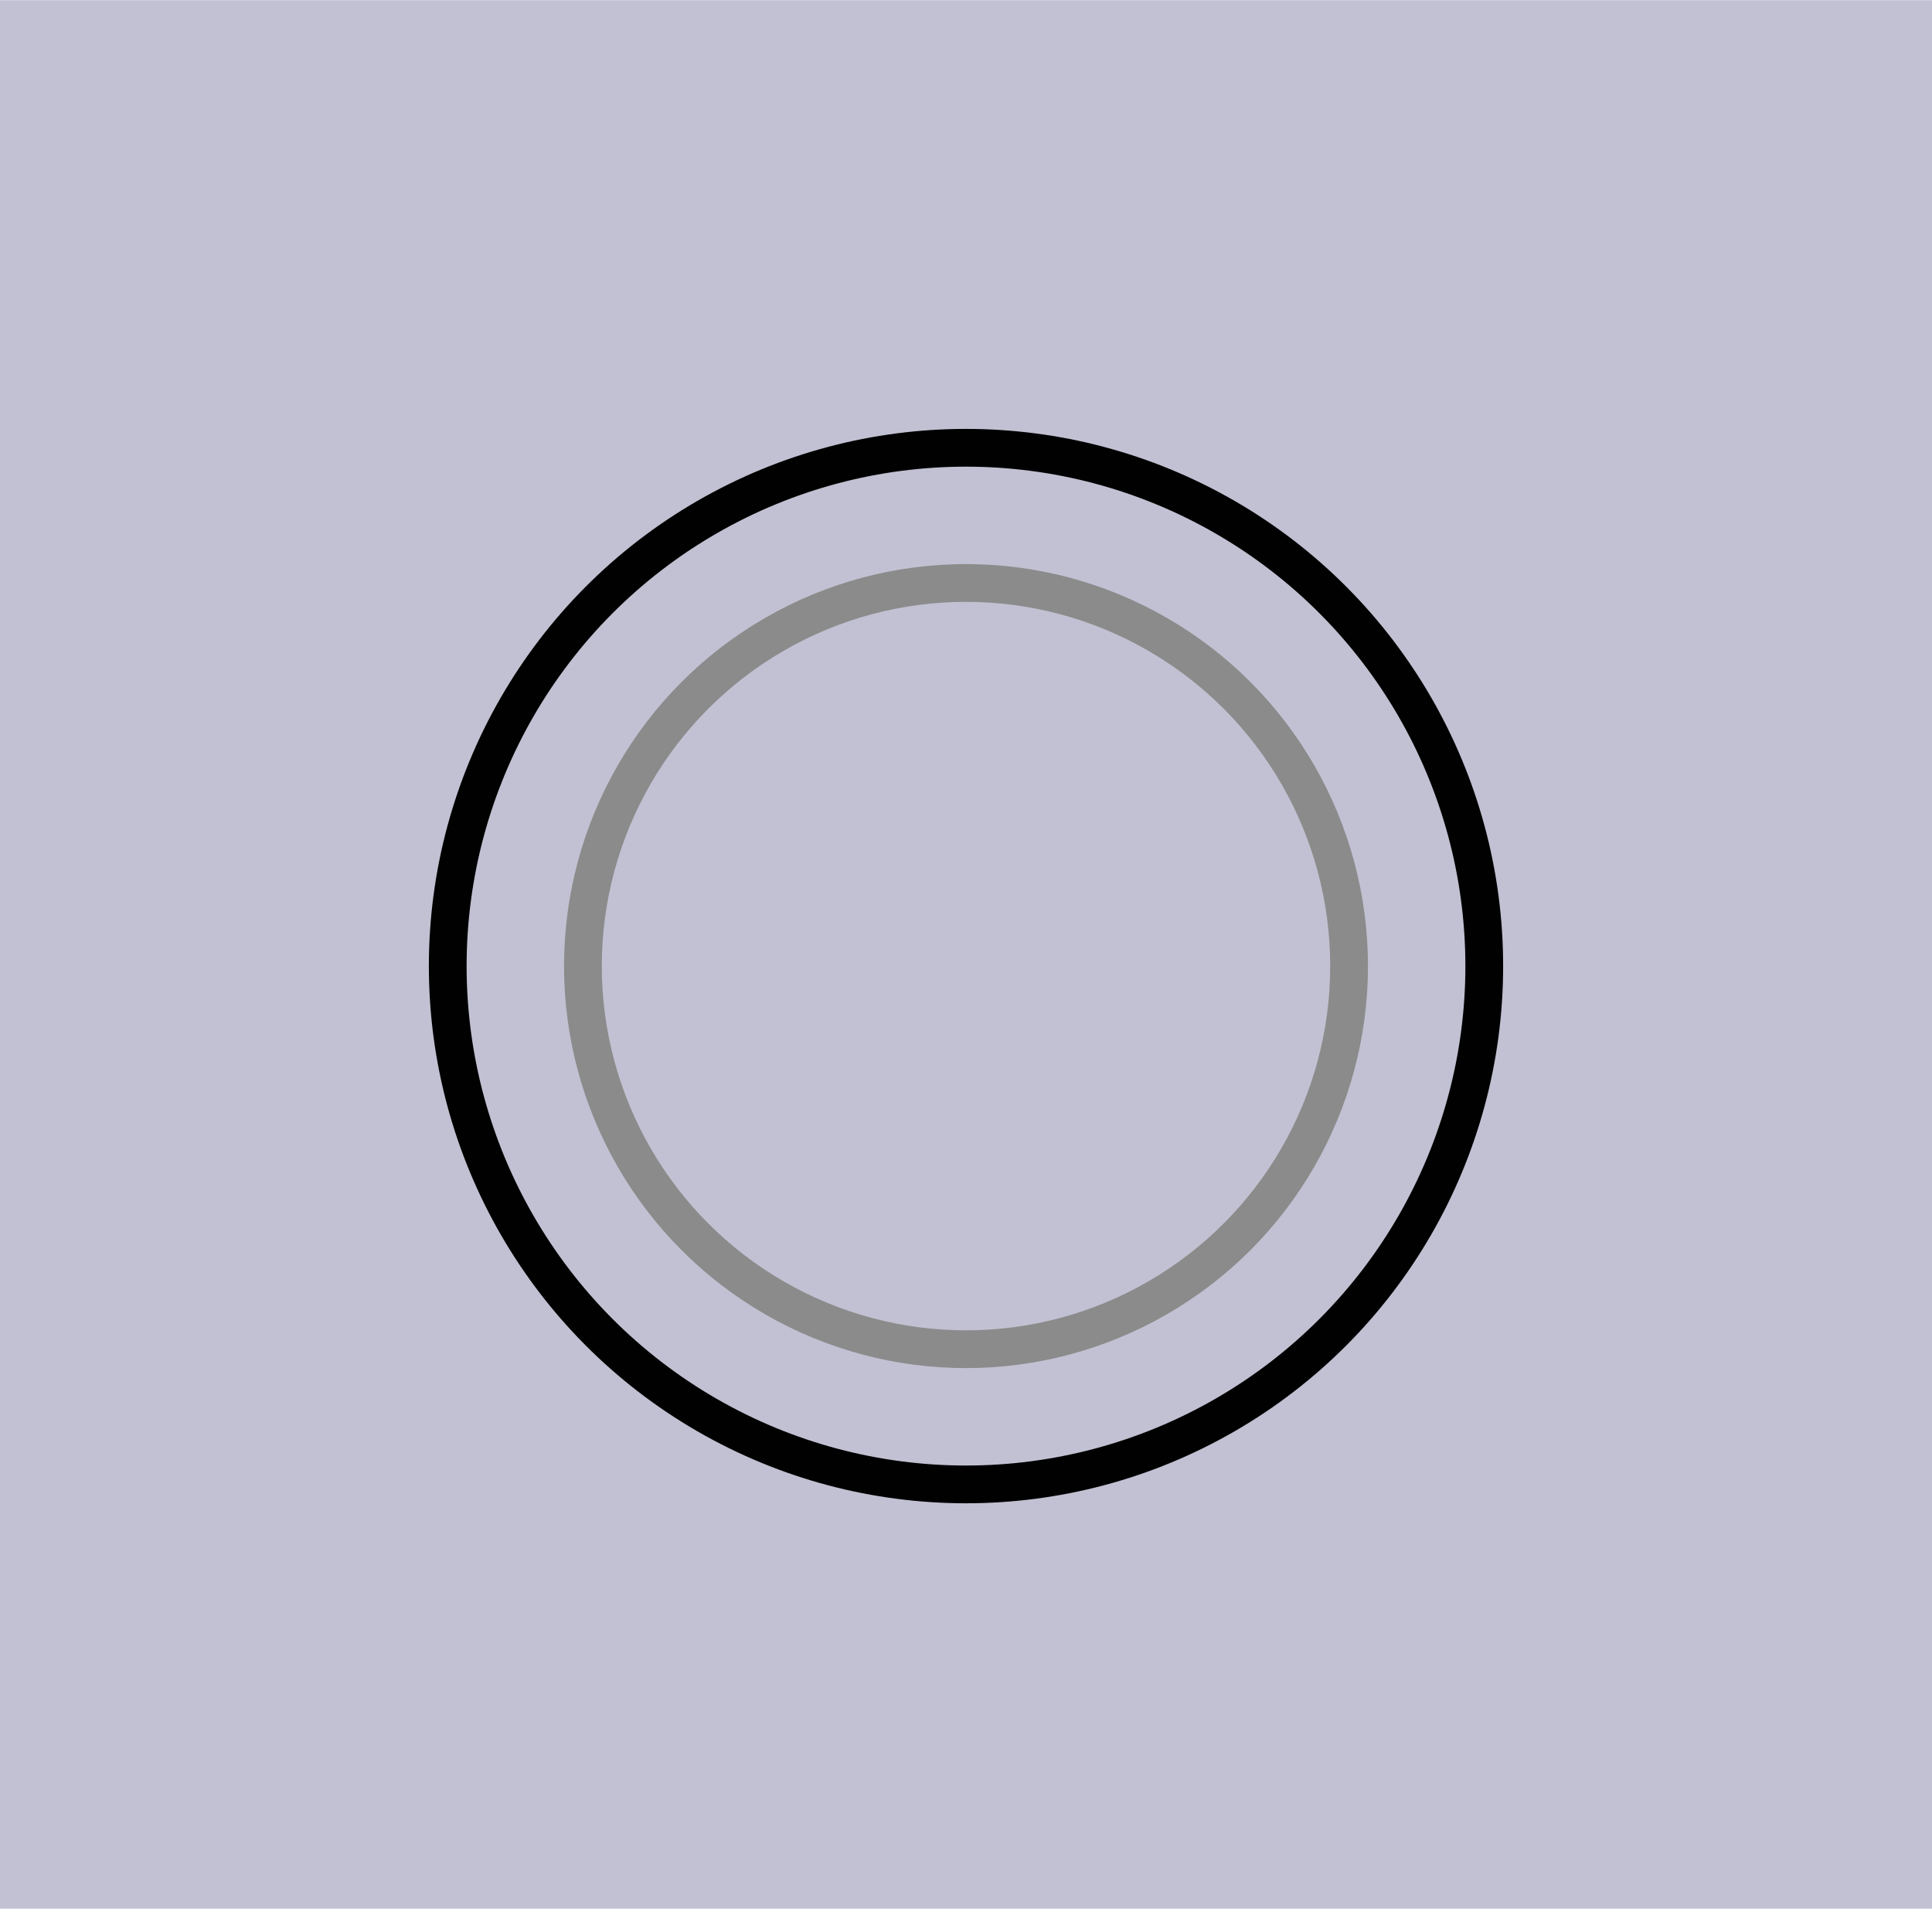 <?xml version="1.0" encoding="UTF-8" standalone="no"?>
<svg
   xmlns:dc="http://purl.org/dc/elements/1.1/"
   xmlns:cc="http://creativecommons.org/ns#"
   xmlns:rdf="http://www.w3.org/1999/02/22-rdf-syntax-ns#"
   xmlns:svg="http://www.w3.org/2000/svg"
   xmlns="http://www.w3.org/2000/svg"
   xmlns:sodipodi="http://sodipodi.sourceforge.net/DTD/sodipodi-0.dtd"
   xmlns:inkscape="http://www.inkscape.org/namespaces/inkscape"
   width="10.848mm"
   height="10.716mm"
   viewBox="0 0 10.848 10.716"
   version="1.1"
   id="svg8"
   sodipodi:docname="arrow_center.svg"
   inkscape:version="1.0.2 (e86c870879, 2021-01-15)">
  <defs
     id="defs2">
    <inkscape:path-effect
       effect="fillet_chamfer"
       id="path-effect846"
       is_visible="true"
       lpeversion="1"
       satellites_param="F,0,0,1,0,0,0,1 @ F,0,0,1,0,1.852,0,1 @ F,0,0,1,0,1.852,0,1 @ F,0,0,1,0,0,0,1"
       unit="px"
       method="auto"
       mode="F"
       radius="7"
       chamfer_steps="1"
       flexible="false"
       use_knot_distance="true"
       apply_no_radius="true"
       apply_with_radius="true"
       only_selected="false"
       hide_knots="false" />
  </defs>
  <sodipodi:namedview
     id="base"
     pagecolor="#ffffff"
     bordercolor="#666666"
     borderopacity="1.0"
     inkscape:pageopacity="0.0"
     inkscape:pageshadow="2"
     inkscape:zoom="139.80912"
     inkscape:cx="42.177991"
     inkscape:cy="0.31286305"
     inkscape:document-units="mm"
     inkscape:current-layer="layer1"
     inkscape:document-rotation="0"
     showgrid="true"
     fit-margin-top="0"
     fit-margin-left="0"
     fit-margin-right="0"
     fit-margin-bottom="0"
     inkscape:window-width="1920"
     inkscape:window-height="1016"
     inkscape:window-x="0"
     inkscape:window-y="27"
     inkscape:window-maximized="1"
     inkscape:snap-global="false">
    <inkscape:grid
       type="xygrid"
       id="grid842"
       originx="-14.42"
       originy="-5.159" />
  </sodipodi:namedview>
  <g
     inkscape:label="Layer 1"
     inkscape:groupmode="layer"
     id="layer1"
     transform="translate(-14.42,-5.159)">
    <rect
       style="opacity:0.995;fill:#c1c1d3;fill-opacity:1;stroke:none;stroke-width:0.212"
       id="rect1433"
       width="10.98"
       height="10.72"
       x="14.42"
       y="5.16" />
    <circle
       style="opacity:0.995;fill:none;stroke:#000000;stroke-width:0.212;stroke-opacity:1"
       id="path886"
       cx="19.844"
       cy="10.583"
       r="2.91" />
    <circle
       style="opacity:0.995;fill:none;stroke:#8b8b8b;stroke-width:0.212;stroke-opacity:1"
       id="circle888"
       cx="19.844"
       cy="10.583"
       r="2.151" />
  </g>
</svg>
